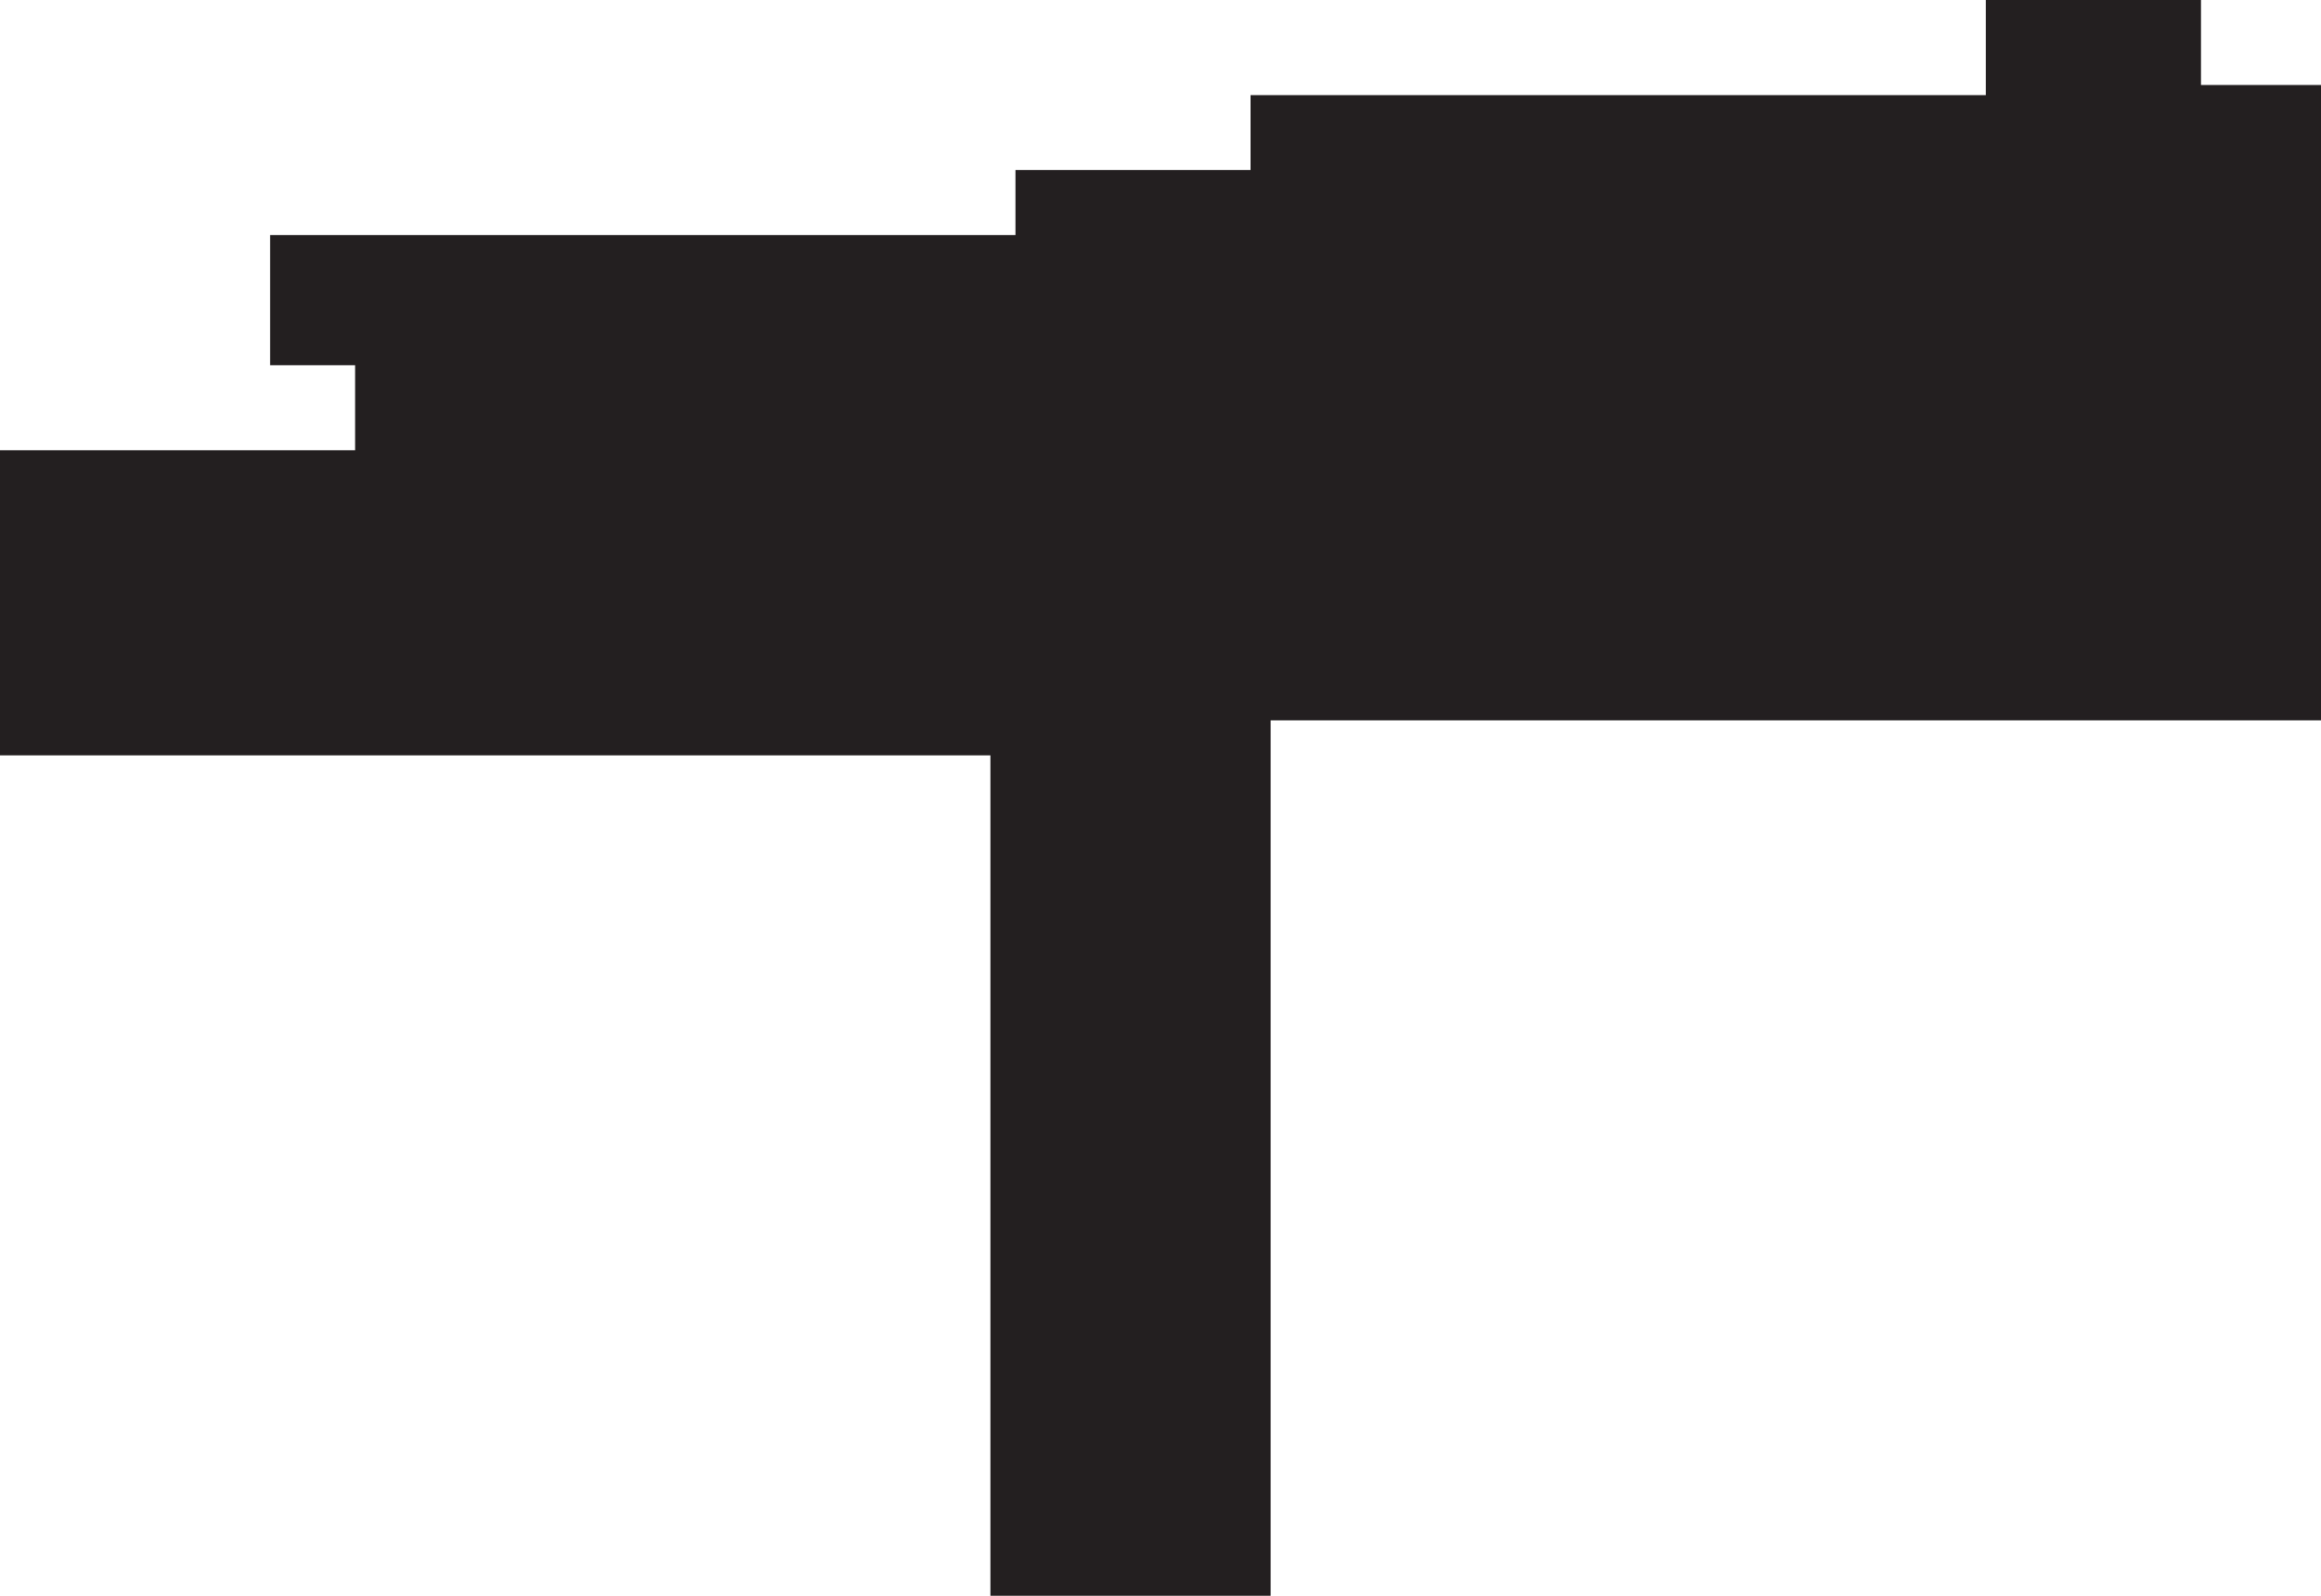 <svg xmlns="http://www.w3.org/2000/svg" viewBox="0 0 186.21 128.02"><defs><style>.cls-1{fill:#231f20;}</style></defs><g id="Layer_2" data-name="Layer 2"><g id="Layer_3" data-name="Layer 3"><polyline class="cls-1" points="0 36.12 28.49 36.12 28.49 29.3 21.67 29.3 21.67 18.86 81.47 18.86 81.47 13.64 100.33 13.64 100.33 7.63 159.32 7.63 159.32 0 176.58 0 176.58 6.82 186.21 6.82 186.21 57.79 101.94 57.79 101.94 128.02 79.46 128.02 79.46 60.6 0 60.6"/></g></g></svg>